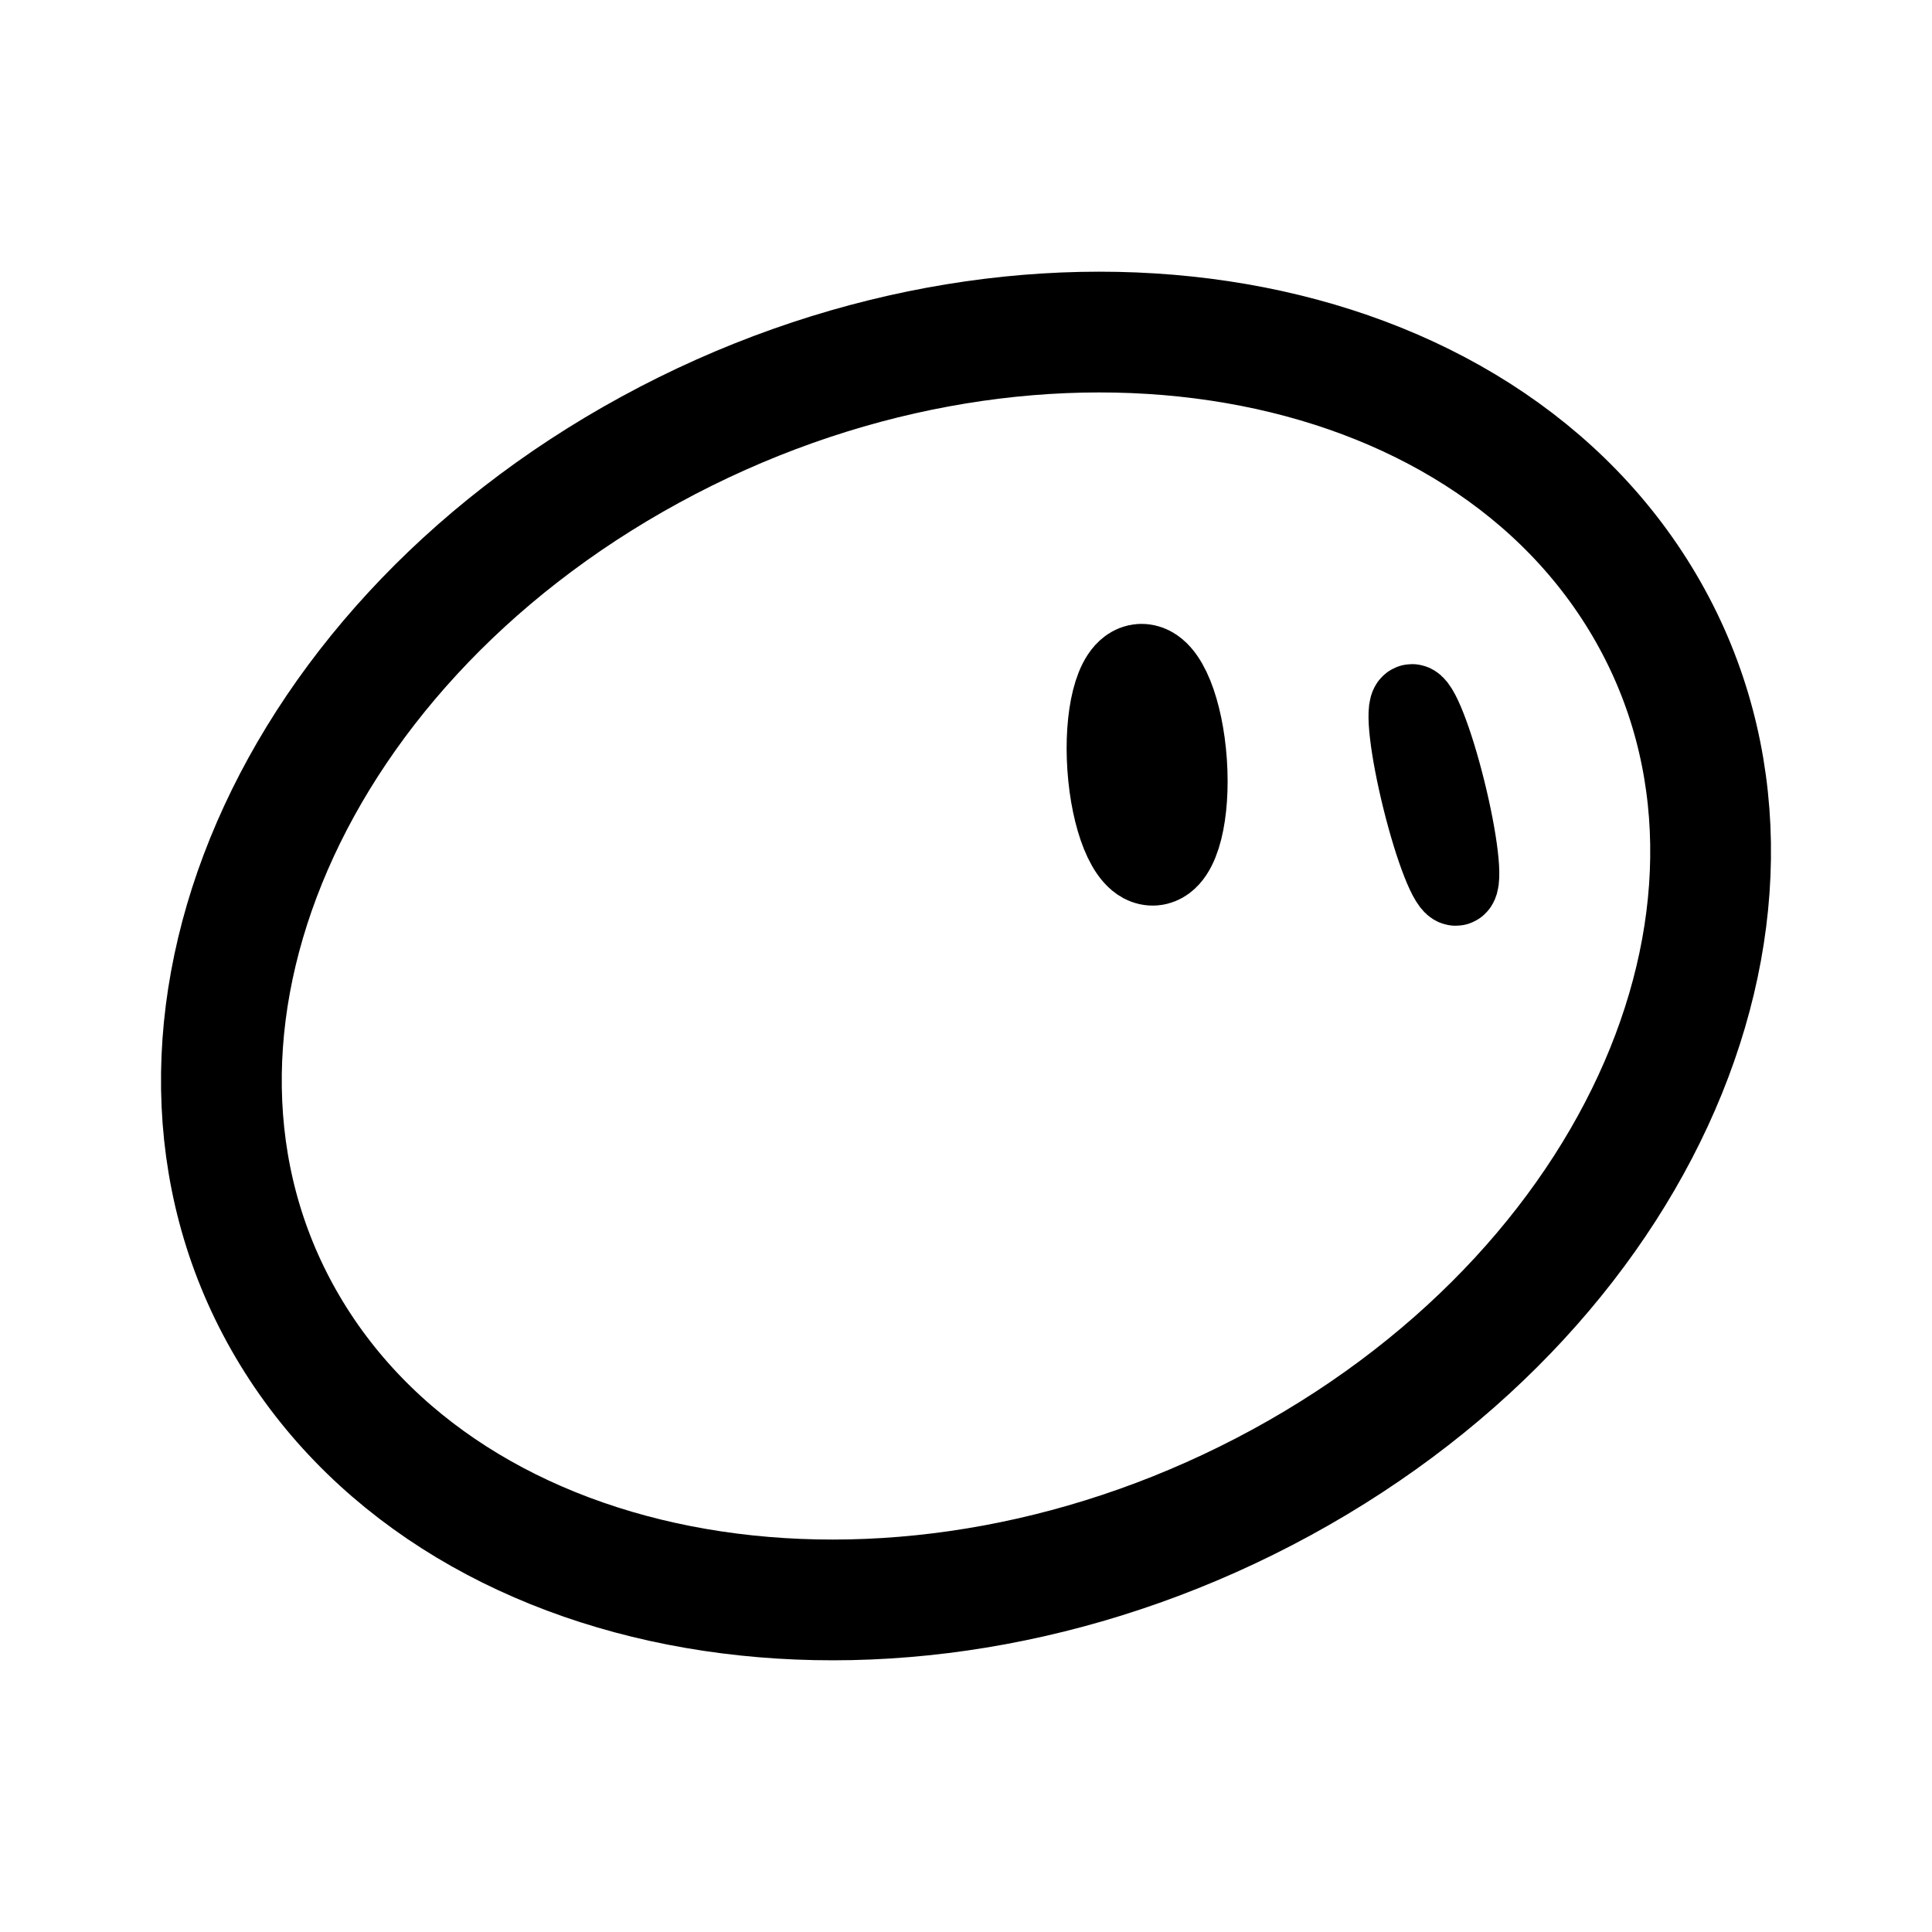 <svg xmlns="http://www.w3.org/2000/svg" width="192" height="192" fill="none"><path stroke="#000" stroke-linecap="round" stroke-linejoin="round" stroke-width="10" d="M116.935 75.79c.341 4.97-.698 9.092-2.319 9.207s-3.211-3.818-3.551-8.787.698-9.092 2.319-9.207 3.211 3.818 3.551 8.787"/><path stroke="#000" stroke-linecap="round" stroke-linejoin="round" stroke-width="8" d="M143.623 78.55c1.233 4.963 1.73 9.19 1.11 9.439-.62.248-2.122-3.574-3.356-8.538s-1.73-9.19-1.11-9.44c.62-.248 2.122 3.574 3.356 8.538Z"/><path stroke="#000" stroke-linecap="round" stroke-linejoin="round" stroke-width="12" d="M163.004 59.46c17.323 28.34 1.368 67.675-35.638 87.855s-81.047 13.565-98.37-14.775c-17.323-28.341-1.367-67.675 35.638-87.855s81.047-13.565 98.37 14.775"/></svg>